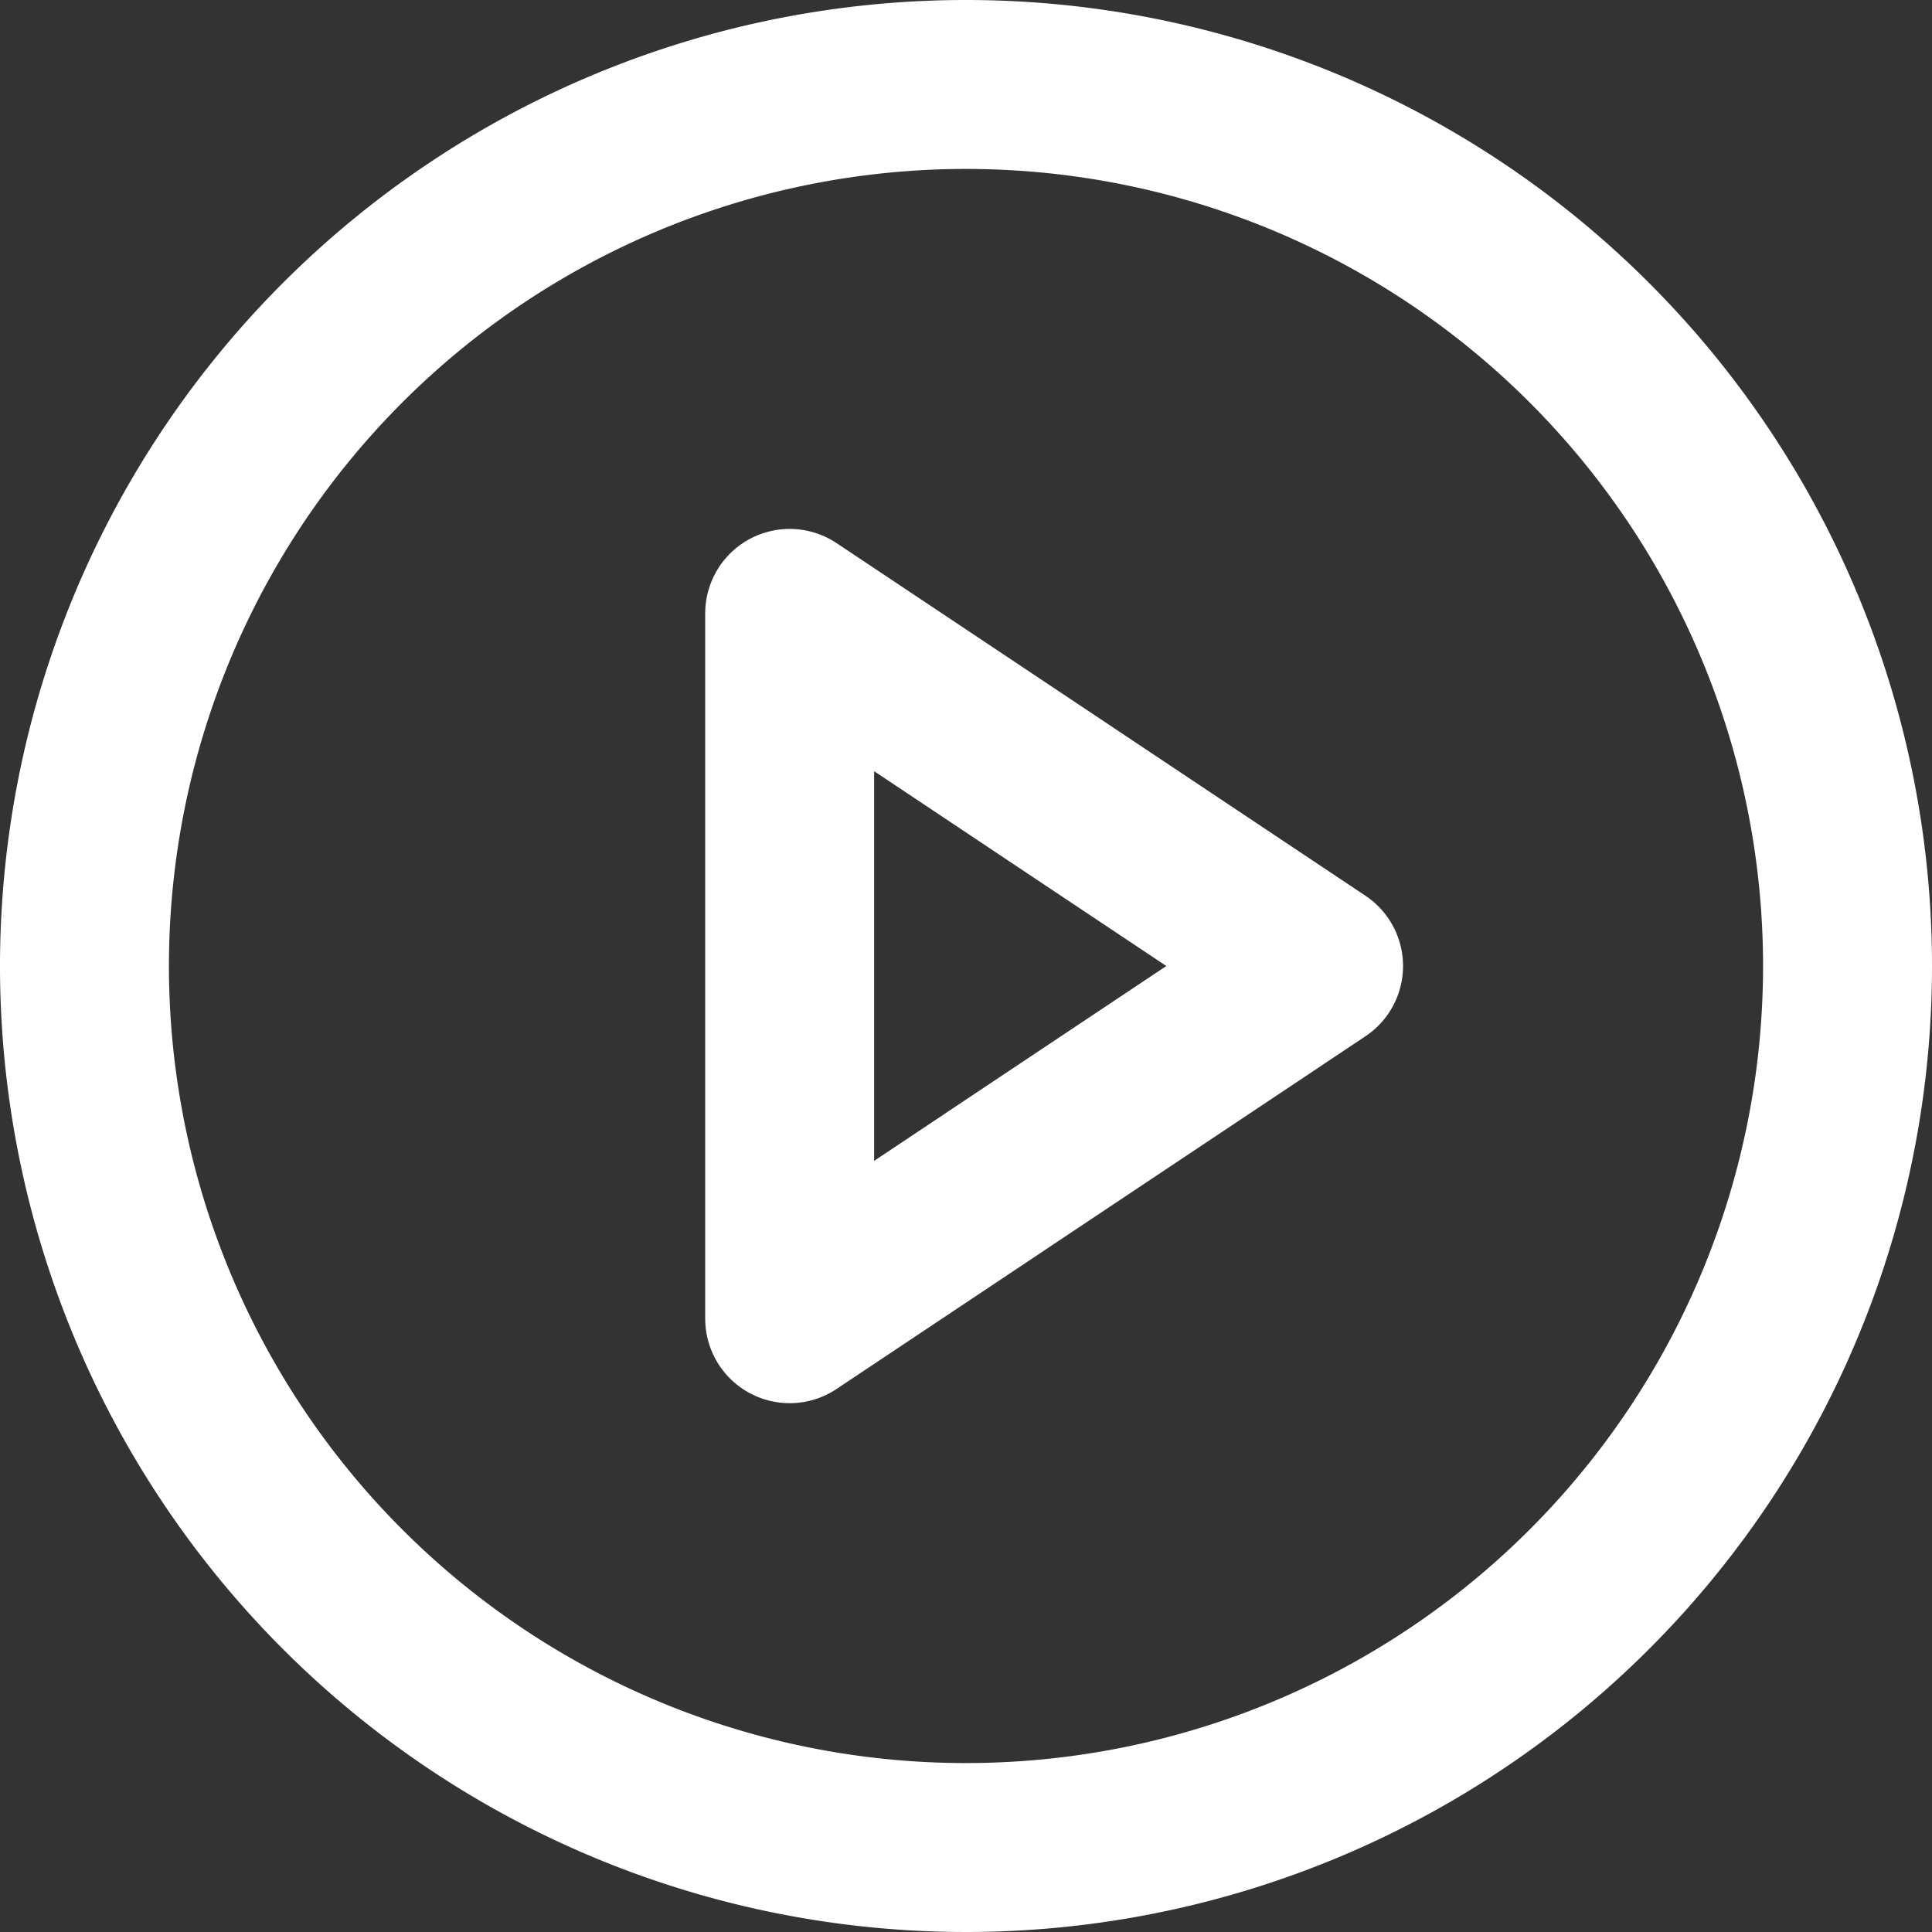 <svg xmlns="http://www.w3.org/2000/svg" width="45.744" height="45.744" viewBox="0 0 45.744 45.744">
  <rect x="0" y="0" width="45.744" height="45.744" fill="#333333" stroke="none"/>
  <g id="Icon_feather-play-circle" data-name="Icon feather-play-circle" transform="translate(2 2)">
    <path id="Path_6" data-name="Path 6" d="M44.744,23.872A20.872,20.872,0,1,1,23.872,3,20.872,20.872,0,0,1,44.744,23.872Z" transform="translate(-3 -3)" fill="none" stroke="#fff" stroke-linecap="round" stroke-linejoin="round" stroke-width="4"/>
    <path id="Path_7" data-name="Path 7" d="M15,12l12.523,8.349L15,28.7Z" transform="translate(1.697 0.523)" fill="none" stroke="#fff" stroke-linecap="round" stroke-linejoin="round" stroke-width="4"/>
  </g>
</svg>
